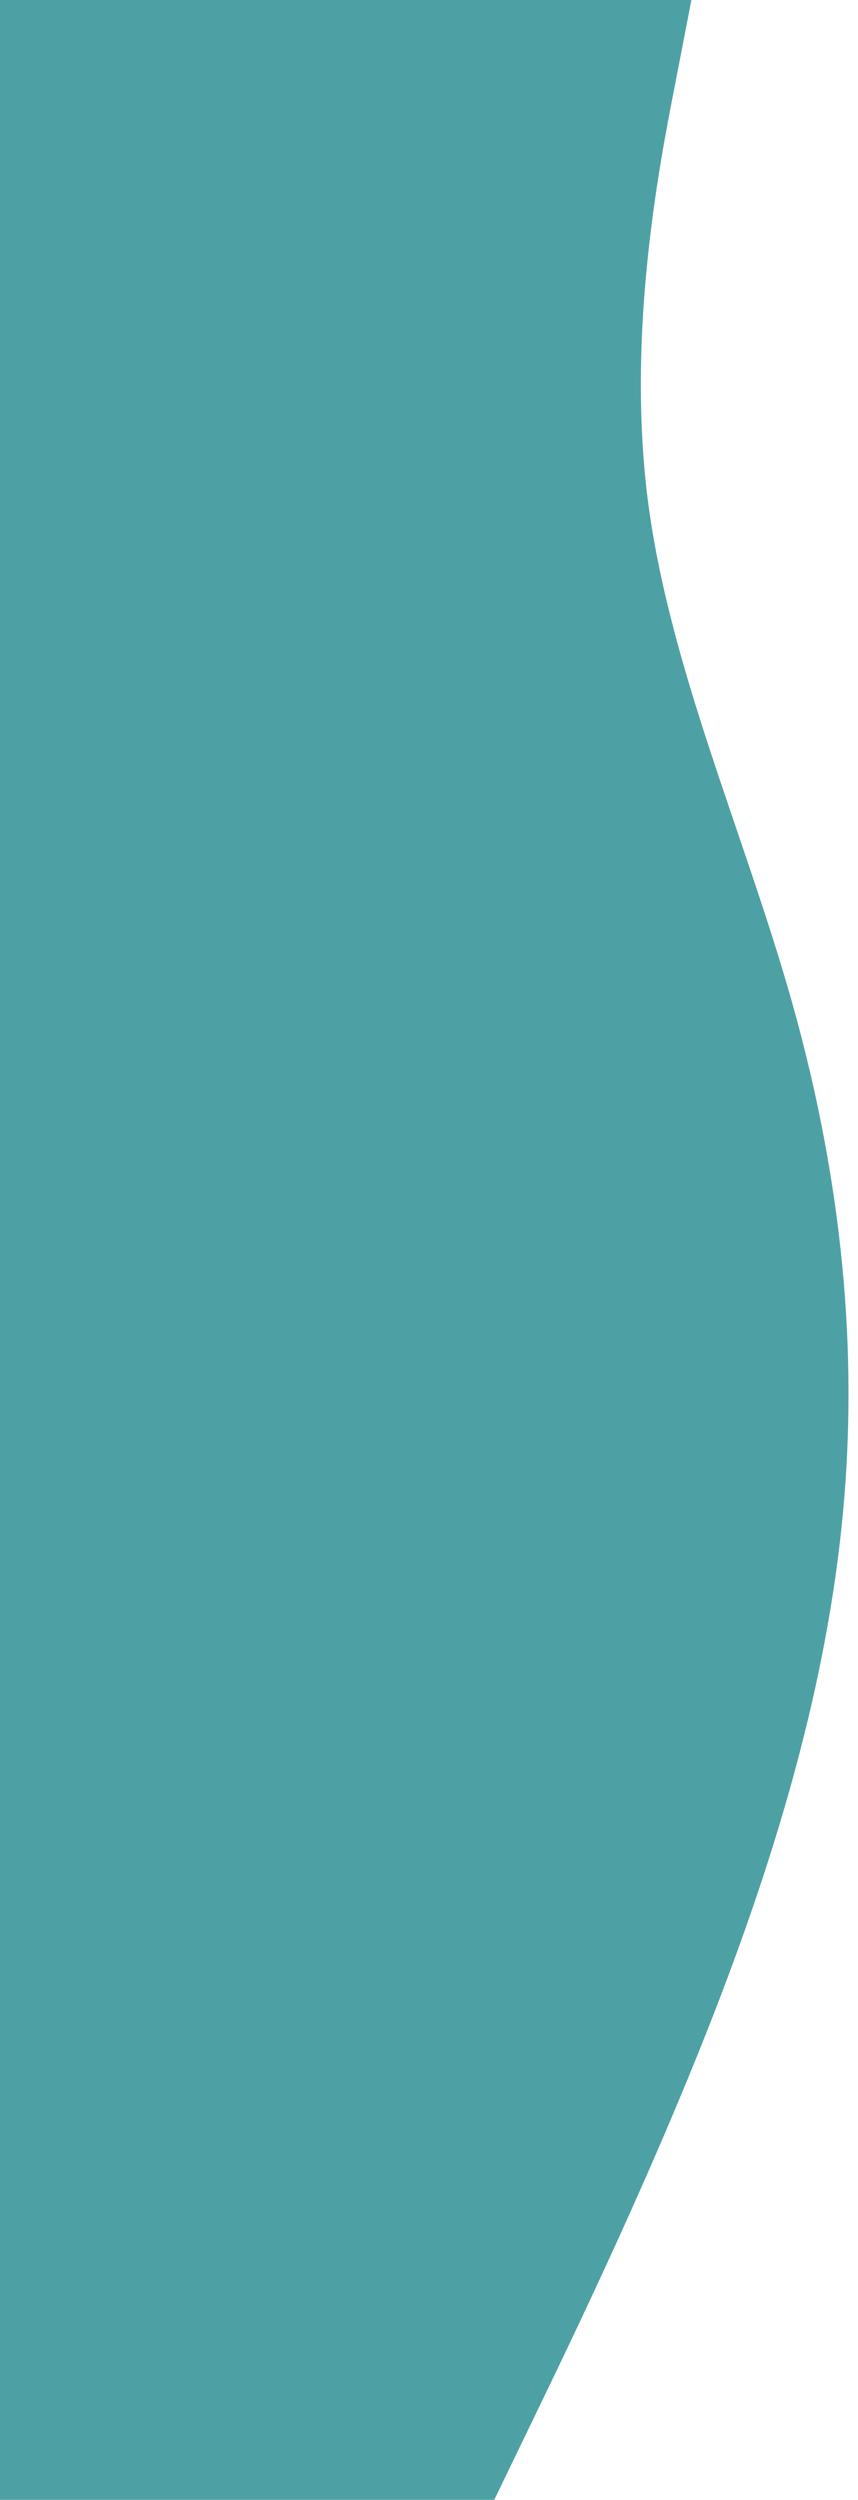 <svg xmlns="http://www.w3.org/2000/svg" viewBox="0 0 309 900" width="309" height="900"><g xmlns="http://www.w3.org/2000/svg" transform="matrix(0 1 -1 0 901 -0)"><g id="change1_1"><path d="M0 652L30 657.8C60 663.7 120 675.3 180 667.7C240 660 300 633 360 616C420 599 480 592 540 597C600 602 660 619 720 642C780 665 840 694 870 708.5L900 723L900 901L870 901C840 901 780 901 720 901C660 901 600 901 540 901C480 901 420 901 360 901C300 901 240 901 180 901C120 901 60 901 30 901L0 901Z" fill="#4da1a4" /></g></g></svg>